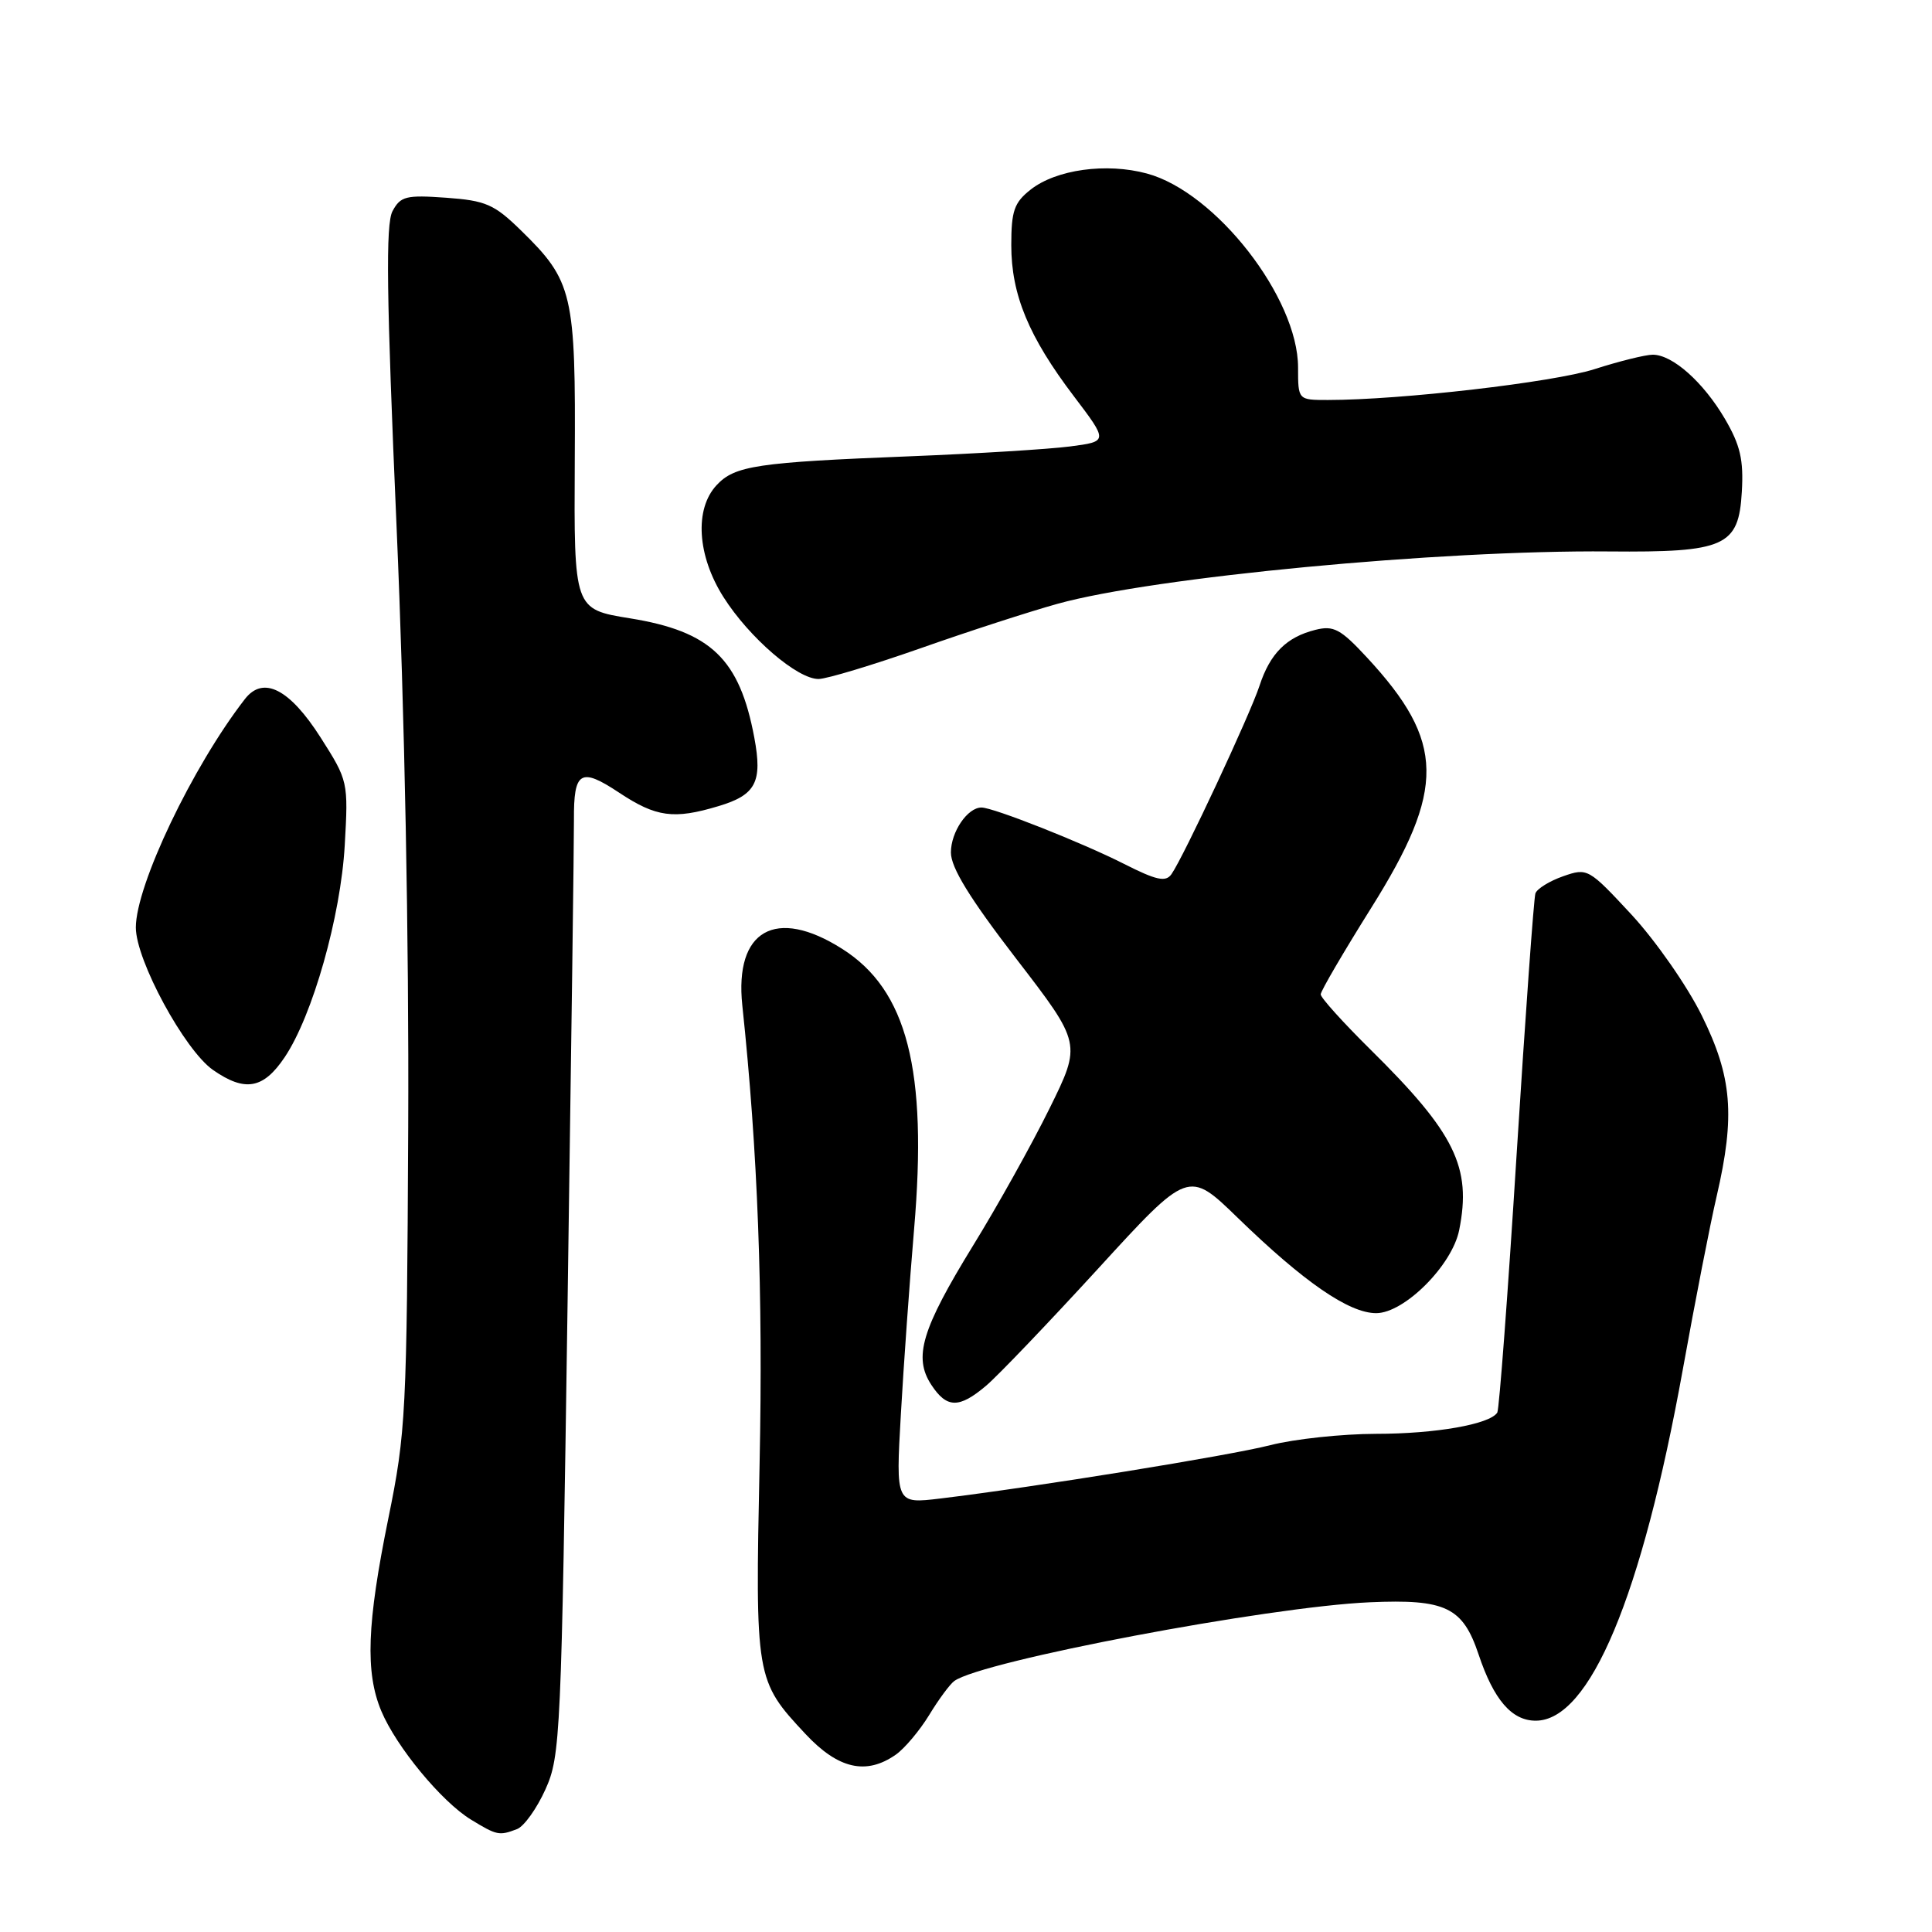 <?xml version="1.0" encoding="UTF-8" standalone="no"?>
<!DOCTYPE svg PUBLIC "-//W3C//DTD SVG 1.1//EN" "http://www.w3.org/Graphics/SVG/1.1/DTD/svg11.dtd" >
<svg xmlns="http://www.w3.org/2000/svg" xmlns:xlink="http://www.w3.org/1999/xlink" version="1.1" viewBox="0 0 256 256">
 <g >
 <path fill="currentColor"
d=" M 68.52 242.36 C 69.44 242.00 71.13 239.64 72.27 237.11 C 74.27 232.68 74.38 230.11 75.21 172.50 C 75.69 139.50 76.07 110.76 76.05 108.64 C 76.01 102.19 76.92 101.64 82.02 105.02 C 86.93 108.28 89.28 108.60 95.19 106.82 C 100.16 105.34 101.05 103.63 99.95 97.74 C 98.00 87.31 94.20 83.66 83.47 81.93 C 76.05 80.73 76.05 80.73 76.16 61.06 C 76.29 38.84 75.92 37.25 68.99 30.49 C 65.48 27.07 64.37 26.58 59.11 26.20 C 53.80 25.82 53.07 26.00 52.01 27.98 C 51.09 29.70 51.21 39.07 52.55 69.85 C 53.62 94.48 54.20 124.60 54.09 149.35 C 53.91 187.31 53.79 189.76 51.45 201.23 C 48.62 215.14 48.38 221.59 50.52 226.71 C 52.51 231.46 58.51 238.73 62.41 241.11 C 65.86 243.21 66.14 243.27 68.52 242.36 Z  M 118.70 232.50 C 119.87 231.68 121.86 229.31 123.12 227.25 C 124.37 225.19 125.87 223.16 126.45 222.74 C 130.14 220.08 168.02 212.90 181.50 212.31 C 191.56 211.87 193.82 212.95 195.92 219.22 C 197.93 225.24 200.32 228.00 203.49 228.00 C 210.66 228.00 217.54 211.57 222.98 181.47 C 224.60 172.47 226.62 162.13 227.47 158.49 C 229.94 147.82 229.52 142.70 225.49 134.55 C 223.56 130.64 219.37 124.64 216.19 121.20 C 210.49 115.06 210.35 114.98 207.12 116.11 C 205.32 116.74 203.67 117.76 203.45 118.38 C 203.24 118.99 202.12 134.56 200.96 152.96 C 199.81 171.36 198.65 186.75 198.40 187.17 C 197.43 188.72 190.24 189.99 182.33 189.99 C 177.84 190.00 171.54 190.67 168.33 191.49 C 162.79 192.90 137.25 197.03 124.60 198.56 C 118.69 199.27 118.69 199.27 119.37 187.38 C 119.74 180.85 120.53 169.83 121.12 162.89 C 122.93 141.77 120.21 131.17 111.58 125.72 C 102.78 120.14 97.31 123.25 98.36 133.22 C 100.41 152.54 101.12 171.40 100.65 193.93 C 100.06 222.37 100.11 222.68 106.72 229.75 C 111.06 234.40 114.77 235.25 118.70 232.50 Z  M 130.67 183.61 C 132.23 182.29 138.89 175.32 145.49 168.12 C 157.47 155.02 157.47 155.02 163.99 161.35 C 172.77 169.88 178.75 174.00 182.35 174.00 C 186.08 174.00 192.42 167.66 193.35 162.99 C 195.02 154.65 192.80 150.13 181.55 139.03 C 177.95 135.47 175.00 132.20 175.00 131.76 C 175.00 131.32 178.01 126.18 181.68 120.32 C 191.59 104.53 191.49 98.30 181.14 87.13 C 177.63 83.34 176.71 82.85 174.29 83.46 C 170.46 84.42 168.29 86.59 166.89 90.87 C 165.63 94.71 156.82 113.57 155.22 115.84 C 154.46 116.91 153.24 116.65 148.92 114.46 C 143.35 111.64 131.62 107.00 130.05 107.00 C 128.20 107.00 126.00 110.23 126.00 112.96 C 126.00 114.97 128.49 119.02 134.65 127.03 C 143.31 138.28 143.31 138.28 139.06 146.89 C 136.73 151.62 132.16 159.82 128.91 165.09 C 122.12 176.15 121.01 179.84 123.40 183.49 C 125.45 186.62 127.08 186.65 130.67 183.61 Z  M 37.72 140.09 C 41.42 134.59 45.15 121.42 45.68 112.00 C 46.16 103.59 46.12 103.44 42.50 97.75 C 38.38 91.28 34.88 89.49 32.45 92.63 C 25.51 101.57 18.00 117.31 18.00 122.90 C 18.00 127.23 24.46 139.15 28.23 141.78 C 32.47 144.73 34.90 144.29 37.72 140.09 Z  M 122.00 85.89 C 128.32 83.66 136.48 81.02 140.12 80.01 C 152.85 76.47 190.78 72.87 213.18 73.07 C 228.59 73.21 230.39 72.40 230.80 65.17 C 231.05 60.93 230.60 58.99 228.56 55.50 C 225.70 50.63 221.62 47.00 219.00 47.00 C 218.04 47.00 214.56 47.86 211.26 48.92 C 205.79 50.66 185.59 53.00 175.95 53.00 C 172.00 53.00 172.00 53.00 172.00 48.70 C 172.00 39.46 161.08 25.44 151.96 22.99 C 146.59 21.54 139.95 22.46 136.57 25.12 C 134.38 26.84 134.00 27.94 134.00 32.49 C 134.00 39.05 136.31 44.62 142.29 52.50 C 146.84 58.50 146.84 58.50 141.76 59.16 C 138.97 59.52 129.44 60.11 120.59 60.46 C 100.31 61.26 97.35 61.70 94.95 64.29 C 92.00 67.45 92.38 73.62 95.86 79.11 C 99.28 84.51 105.68 90.01 108.48 89.97 C 109.59 89.95 115.67 88.11 122.00 85.89 Z "/>
</g>
</svg>